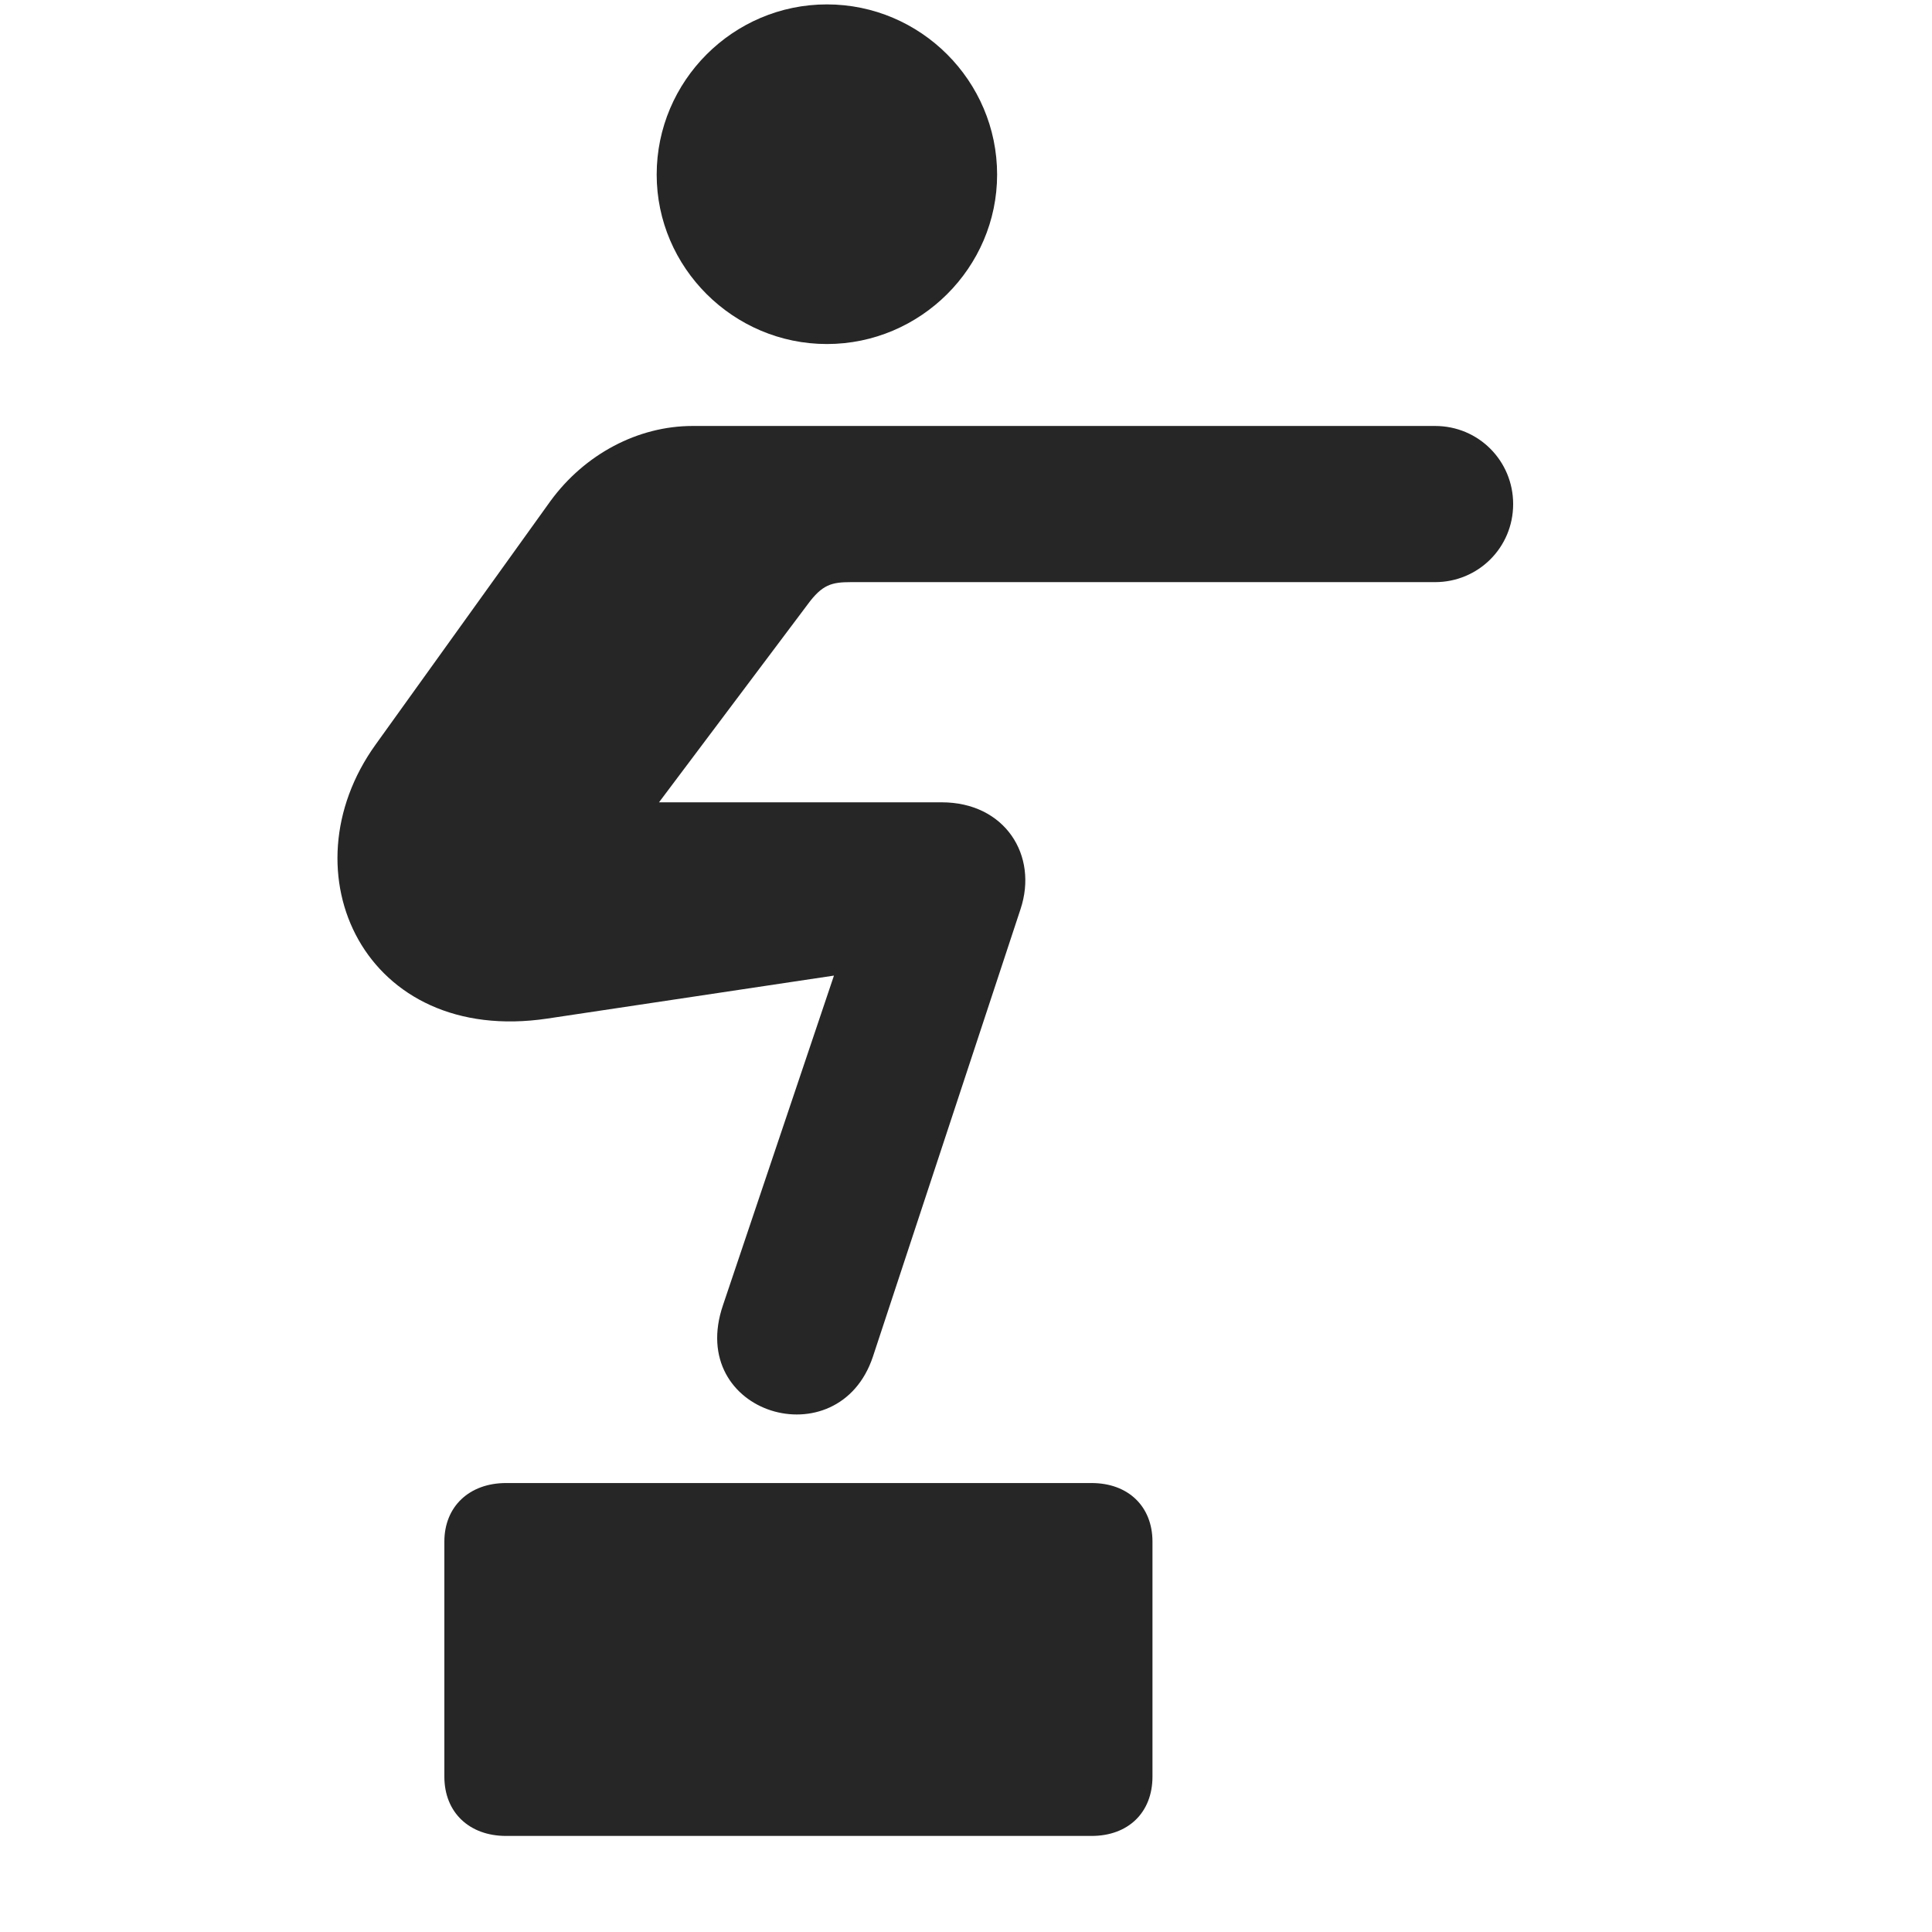 <svg width="29" height="29" viewBox="0 0 29 29" fill="currentColor" xmlns="http://www.w3.org/2000/svg">
<g clip-path="url(#clip0_2207_33374)">
<path d="M12.412 5.164C13.818 5.164 14.967 4.015 14.967 2.621C14.967 1.214 13.818 0.066 12.412 0.066C11.006 0.066 9.857 1.214 9.857 2.621C9.857 4.015 11.006 5.164 12.412 5.164ZM5.639 11.175C4.256 13.097 5.474 15.699 8.217 15.289L12.518 14.644L10.853 19.589C10.291 21.23 12.588 21.91 13.103 20.363L15.318 13.648C15.588 12.839 15.084 12.043 14.135 12.043H9.892L12.119 9.078C12.342 8.773 12.482 8.738 12.775 8.738H21.541C22.186 8.738 22.713 8.222 22.713 7.566C22.713 6.921 22.197 6.394 21.541 6.394H10.396C9.576 6.394 8.779 6.816 8.264 7.519L5.639 11.175ZM6.67 26.668C6.67 27.206 7.045 27.558 7.596 27.558H16.385C16.936 27.558 17.299 27.206 17.299 26.668V23.14C17.299 22.613 16.936 22.261 16.385 22.261H7.596C7.045 22.261 6.67 22.613 6.67 23.14V26.668Z" fill="currentColor" fill-opacity="0.85"/>
</g>
<defs>
<clipPath id="clip0_2207_33374">
<rect width="17.648" height="27.504" fill="currentColor" transform="translate(5.065 0.066)"/>
</clipPath>
</defs>
</svg>
